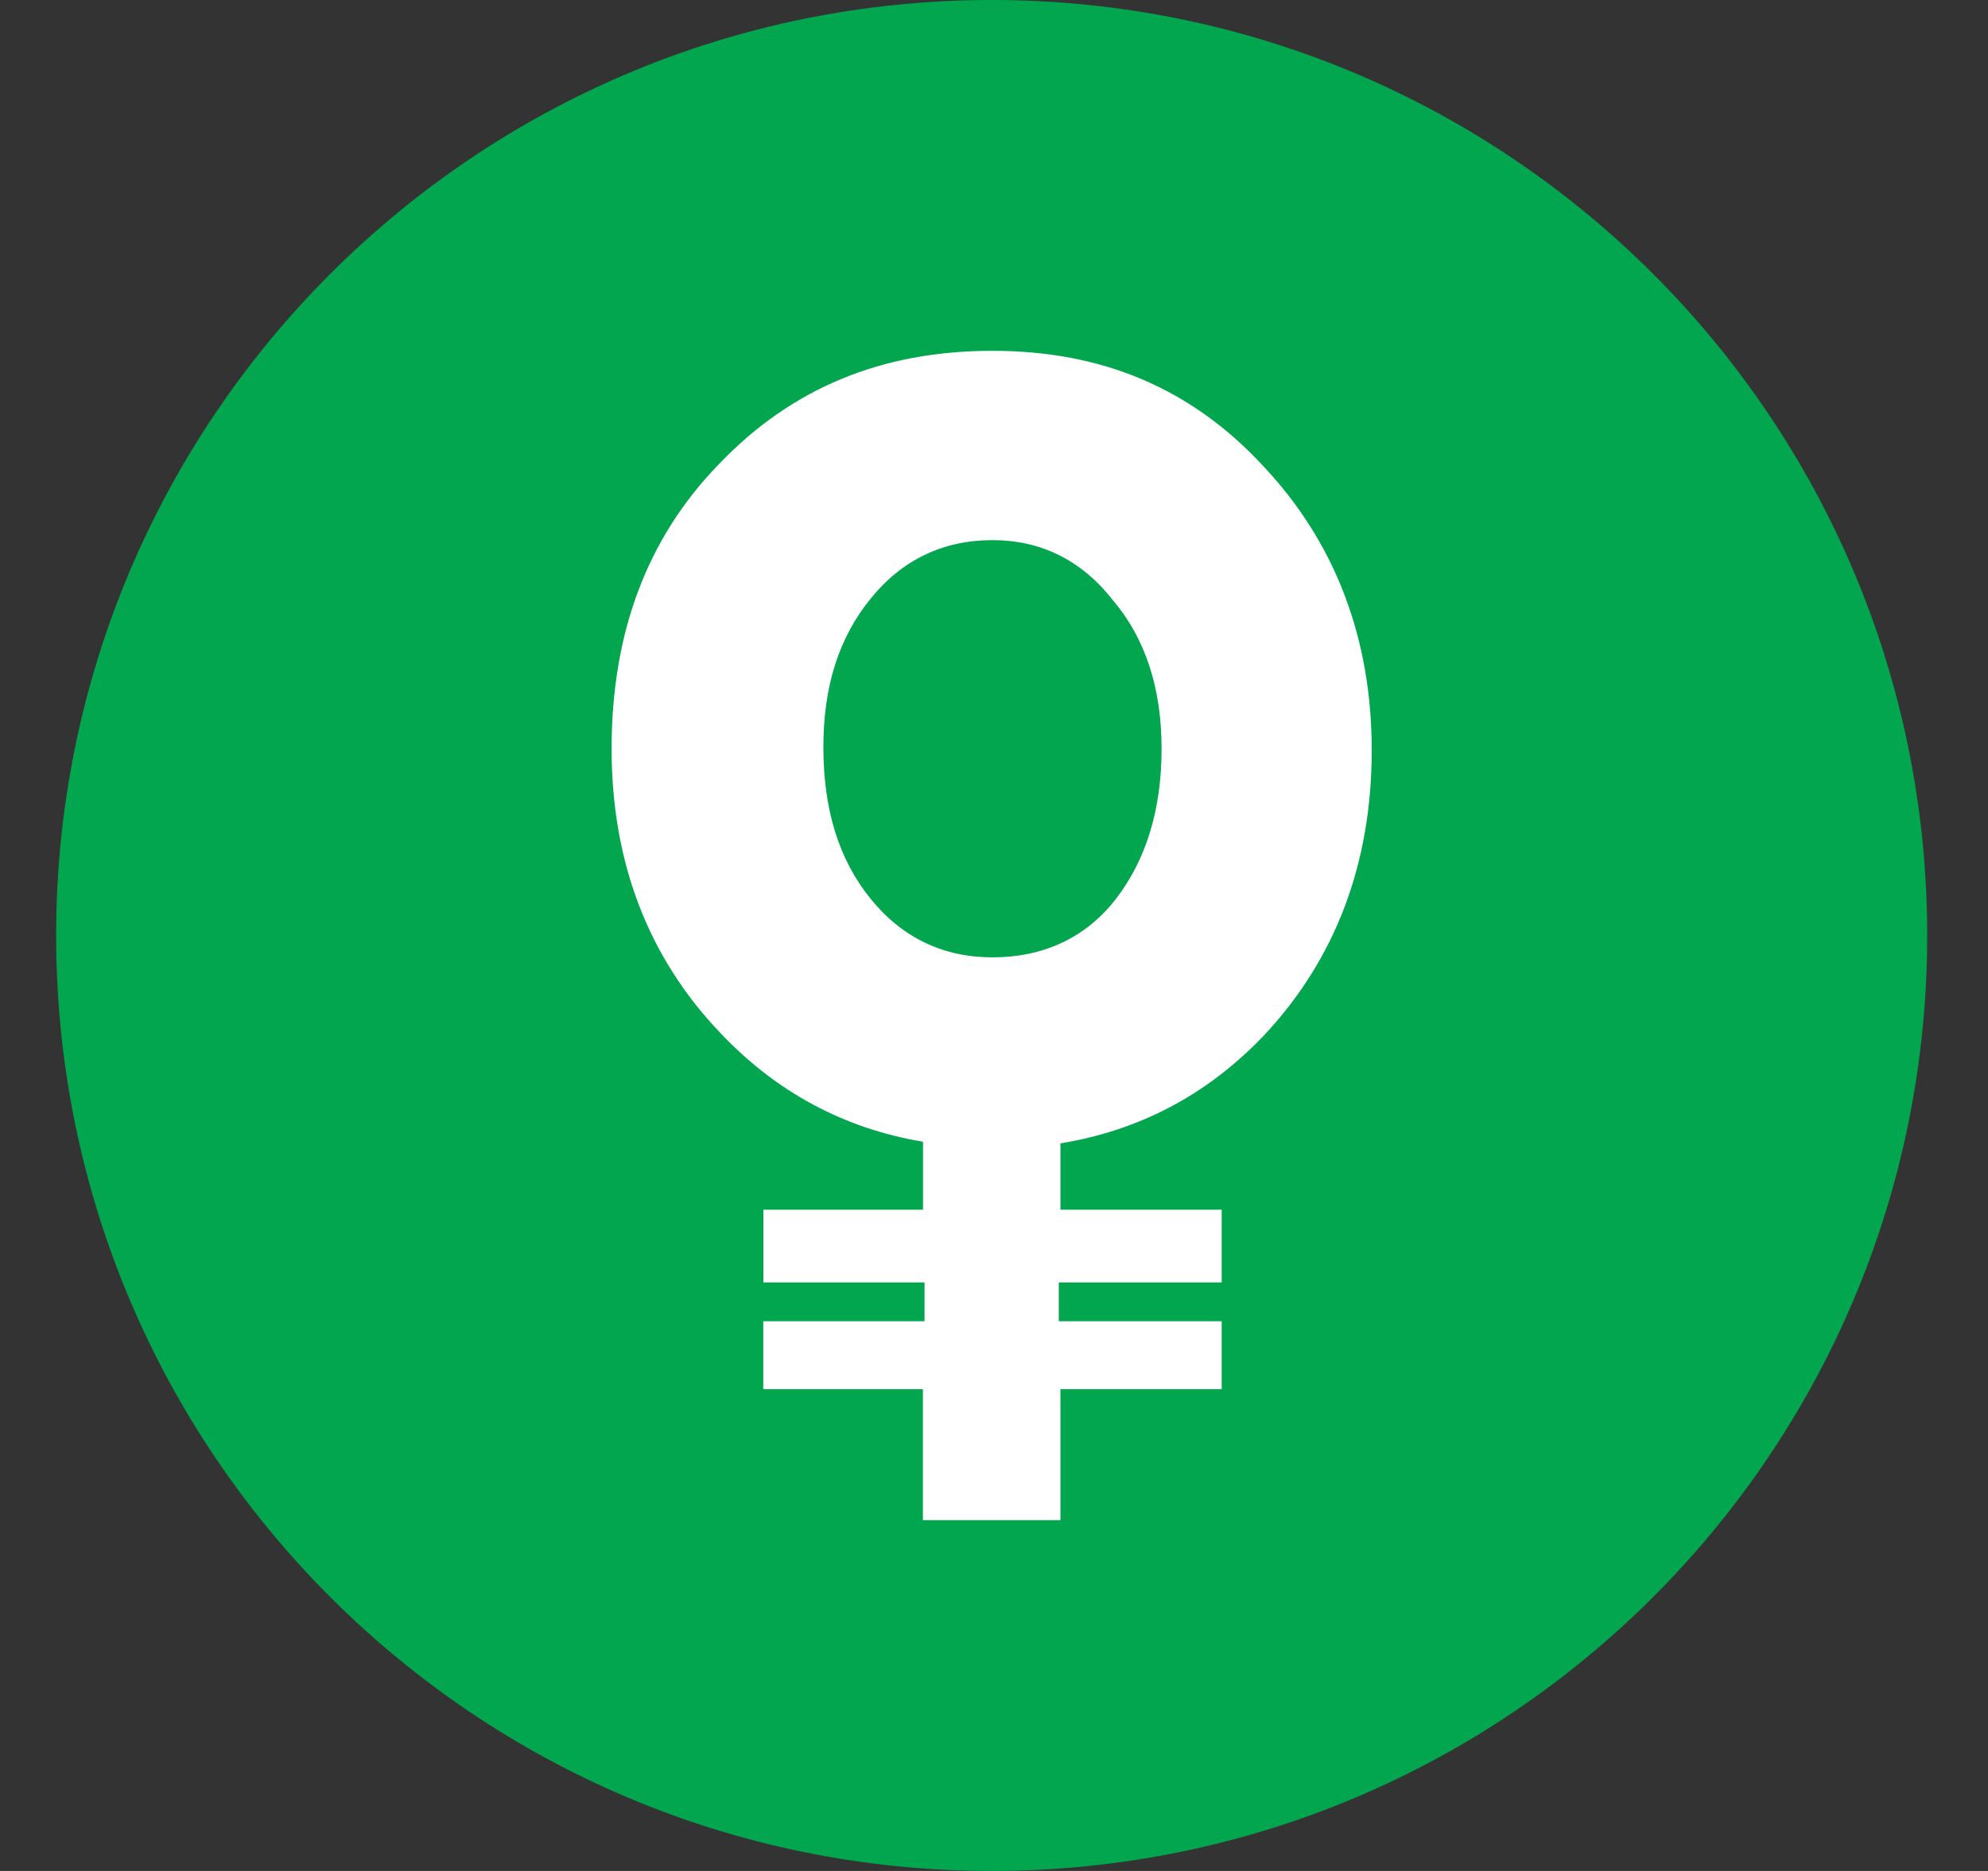 <svg width="17" height="16" viewBox="0 0 17 16" fill="none" xmlns="http://www.w3.org/2000/svg">
<rect x="0" y="0" width="17" height="16" fill="#333333" stroke="none"/>
<g clip-path="url(#clip0_2_3588)">
<path d="M8.48 16C12.899 16 16.48 12.418 16.48 8C16.48 3.582 12.899 0 8.48 0C4.062 0 0.48 3.582 0.48 8C0.48 12.418 4.062 16 8.48 16Z" fill="#01A64F"/>
<path d="M10.812 3.996C11.42 4.646 11.73 5.462 11.73 6.416C11.73 7.385 11.42 8.201 10.812 8.851C10.325 9.363 9.744 9.667 9.068 9.778V10.345H10.447V10.967H9.054V11.299H10.447V11.88H9.068V13H7.892V11.88H6.527V11.299H7.906V10.967H6.528V10.345H7.893V9.764C7.23 9.653 6.649 9.349 6.163 8.837C5.541 8.187 5.23 7.371 5.23 6.403C5.23 5.421 5.528 4.605 6.149 3.968C6.77 3.318 7.541 3 8.487 3C9.42 3 10.19 3.318 10.812 3.996ZM9.541 7.689C9.798 7.357 9.933 6.928 9.933 6.403C9.933 5.891 9.798 5.463 9.514 5.13C9.244 4.785 8.893 4.619 8.487 4.619C8.068 4.619 7.717 4.785 7.447 5.117C7.176 5.449 7.041 5.863 7.041 6.389C7.041 6.928 7.176 7.357 7.447 7.689C7.717 8.021 8.068 8.187 8.487 8.187C8.92 8.187 9.284 8.021 9.541 7.689Z" fill="white"/>
</g>
<defs>
<clipPath id="clip0_2_3588">
<rect width="16" height="16" fill="white" transform="translate(0.48 0)"/>
</clipPath>
</defs>
</svg>
